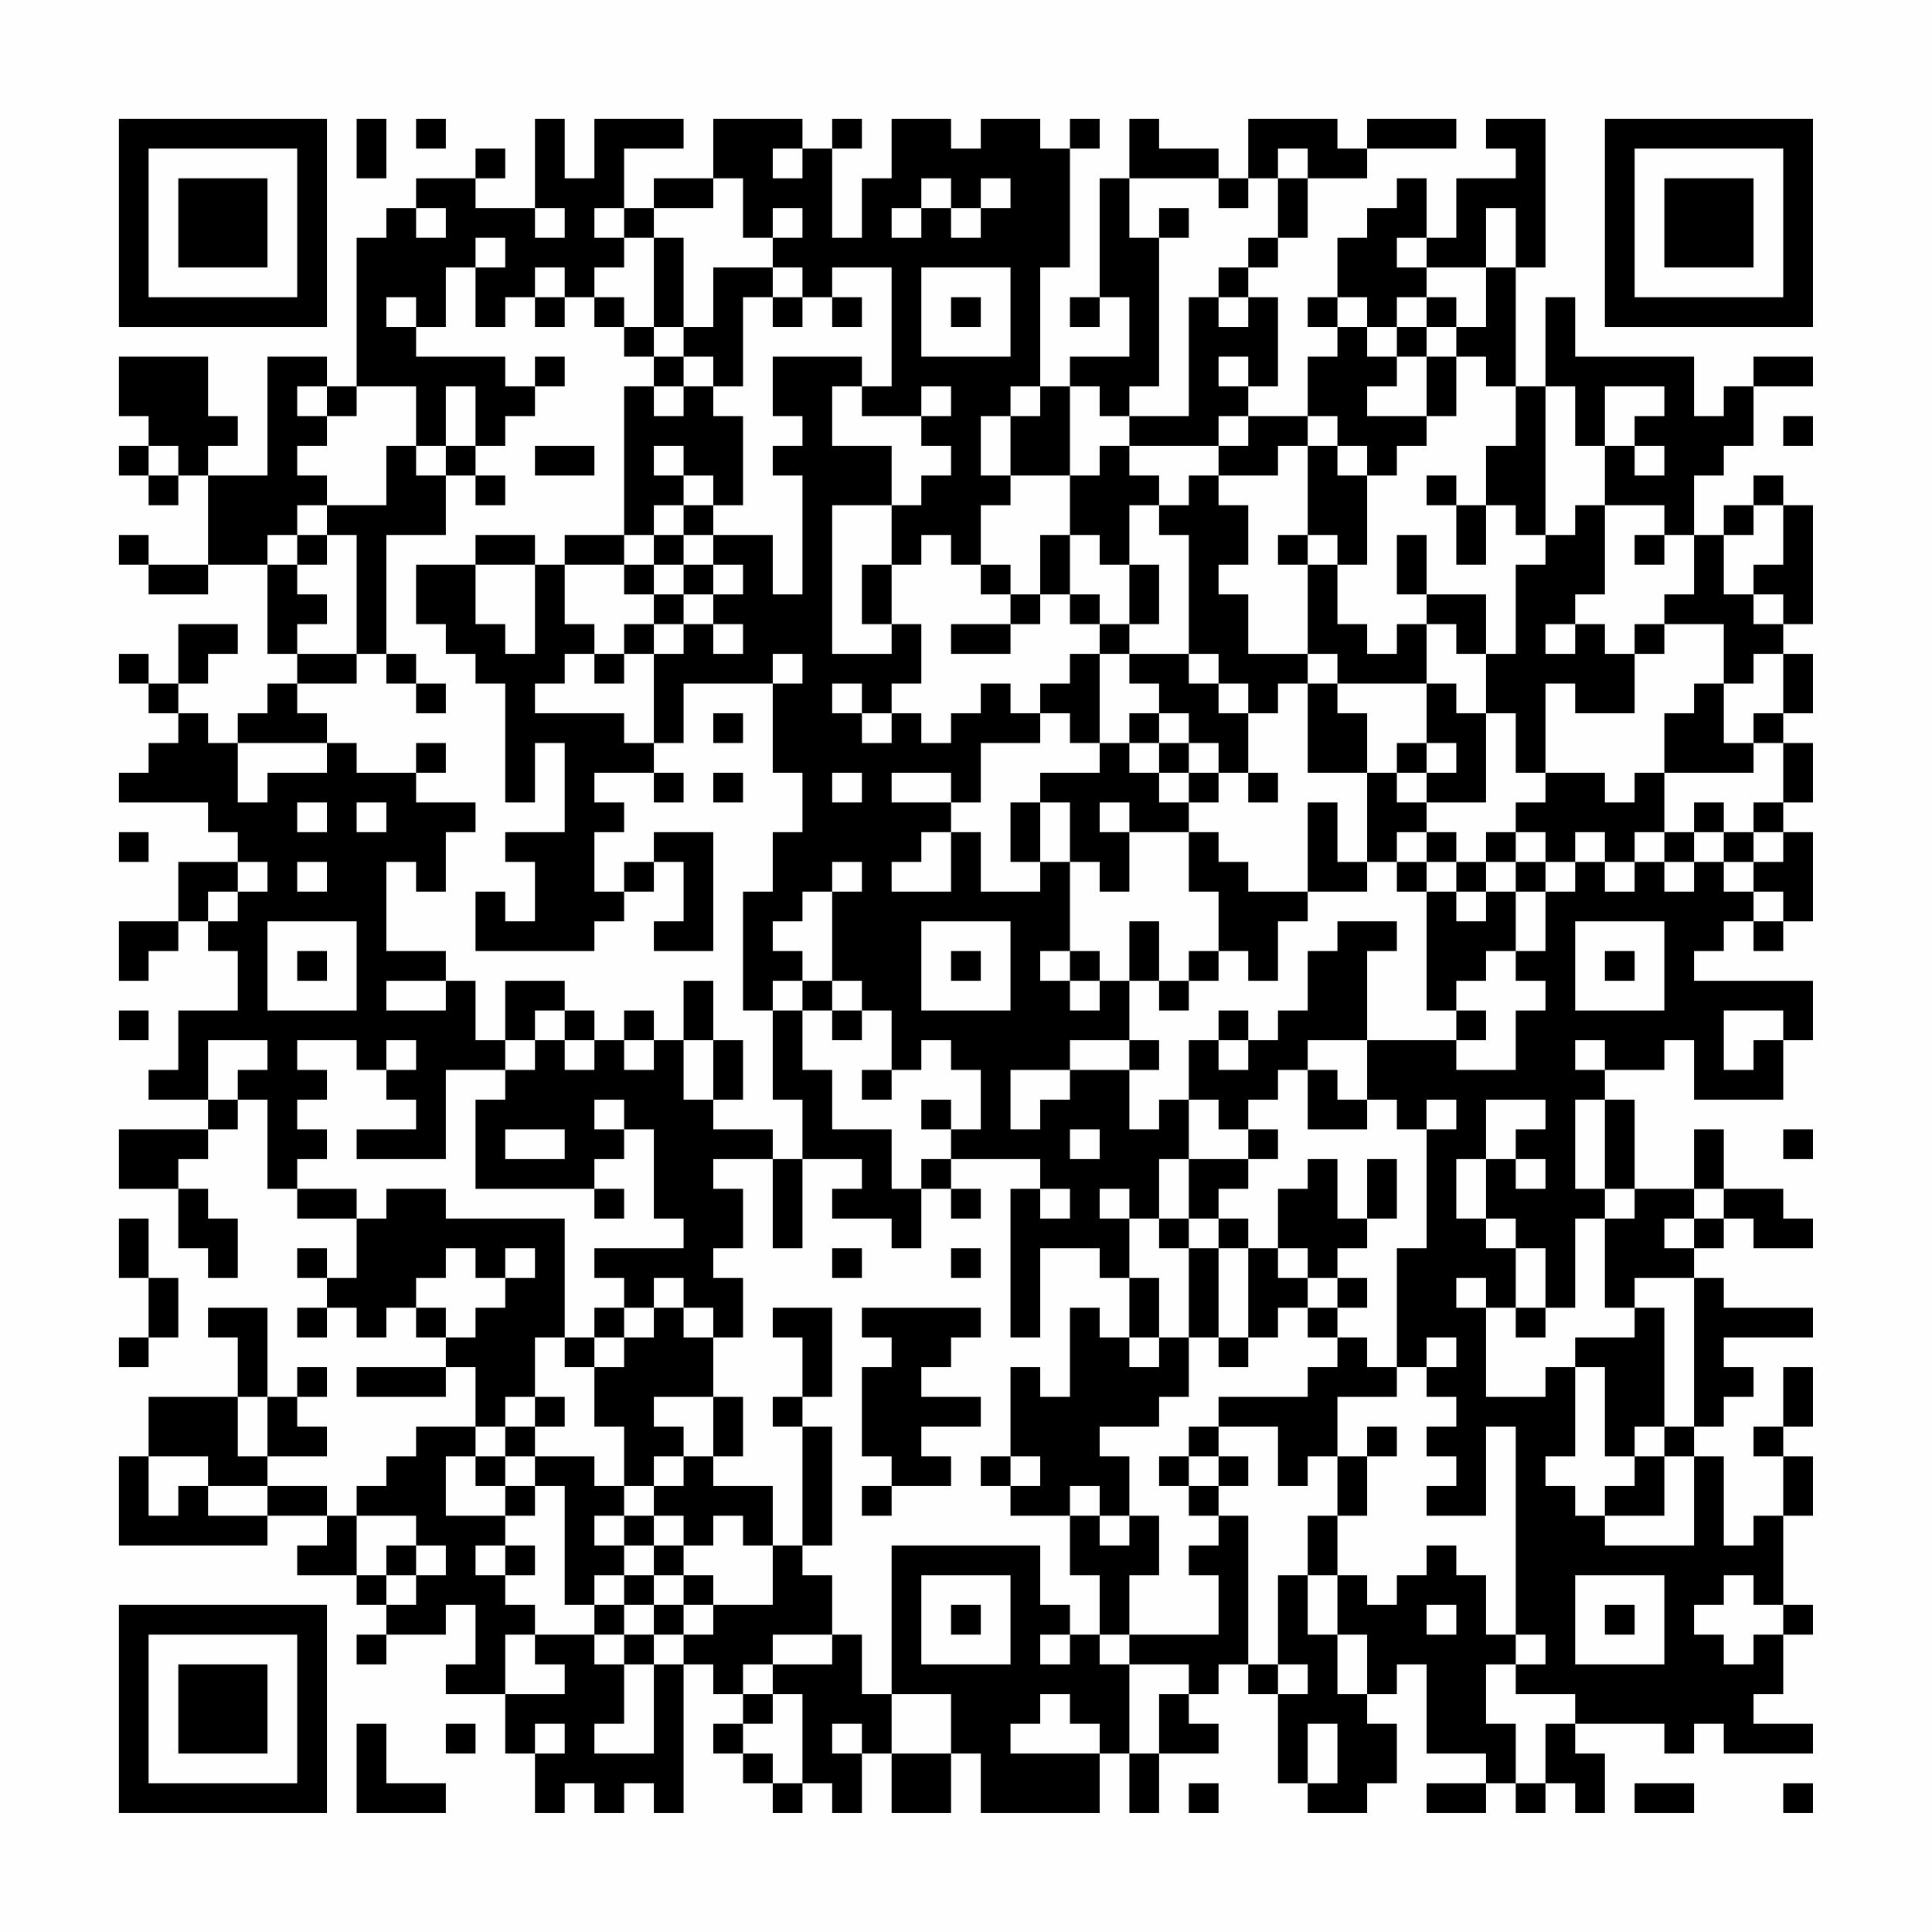 <?xml version="1.0" encoding="UTF-8"?>
<svg xmlns="http://www.w3.org/2000/svg" version="1.1" width="300" height="300" viewBox="0 0 300 300"><rect x="0" y="0" width="300" height="300" fill="#fefefe"/><g transform="scale(4.615)"><g transform="translate(4,4)"><path fill-rule="evenodd" d="M8 0L8 2L9 2L9 0ZM10 0L10 1L11 1L11 0ZM14 0L14 3L12 3L12 2L13 2L13 1L12 1L12 2L10 2L10 3L9 3L9 4L8 4L8 9L7 9L7 8L5 8L5 12L3 12L3 11L4 11L4 10L3 10L3 8L0 8L0 10L1 10L1 11L0 11L0 12L1 12L1 13L2 13L2 12L3 12L3 15L1 15L1 14L0 14L0 15L1 15L1 16L3 16L3 15L5 15L5 18L6 18L6 19L5 19L5 20L4 20L4 21L3 21L3 20L2 20L2 19L3 19L3 18L4 18L4 17L2 17L2 19L1 19L1 18L0 18L0 19L1 19L1 20L2 20L2 21L1 21L1 22L0 22L0 23L3 23L3 24L4 24L4 25L2 25L2 27L0 27L0 29L1 29L1 28L2 28L2 27L3 27L3 28L4 28L4 30L2 30L2 32L1 32L1 33L3 33L3 34L0 34L0 36L2 36L2 38L3 38L3 39L4 39L4 37L3 37L3 36L2 36L2 35L3 35L3 34L4 34L4 33L5 33L5 36L6 36L6 37L8 37L8 39L7 39L7 38L6 38L6 39L7 39L7 40L6 40L6 41L7 41L7 40L8 40L8 41L9 41L9 40L10 40L10 41L11 41L11 42L8 42L8 43L11 43L11 42L12 42L12 44L10 44L10 45L9 45L9 46L8 46L8 47L7 47L7 46L5 46L5 45L7 45L7 44L6 44L6 43L7 43L7 42L6 42L6 43L5 43L5 40L3 40L3 41L4 41L4 43L1 43L1 45L0 45L0 48L5 48L5 47L7 47L7 48L6 48L6 49L8 49L8 50L9 50L9 51L8 51L8 52L9 52L9 51L11 51L11 50L12 50L12 52L11 52L11 53L13 53L13 55L14 55L14 57L15 57L15 56L16 56L16 57L17 57L17 56L18 56L18 57L19 57L19 52L20 52L20 53L21 53L21 54L20 54L20 55L21 55L21 56L22 56L22 57L23 57L23 56L24 56L24 57L25 57L25 55L26 55L26 57L28 57L28 55L29 55L29 57L33 57L33 55L34 55L34 57L35 57L35 55L37 55L37 54L36 54L36 53L37 53L37 52L38 52L38 53L39 53L39 56L40 56L40 57L42 57L42 56L43 56L43 54L42 54L42 53L43 53L43 52L44 52L44 55L46 55L46 56L44 56L44 57L46 57L46 56L47 56L47 57L48 57L48 56L49 56L49 57L50 57L50 55L49 55L49 54L52 54L52 55L53 55L53 54L54 54L54 55L57 55L57 54L55 54L55 53L56 53L56 51L57 51L57 50L56 50L56 47L57 47L57 45L56 45L56 44L57 44L57 42L56 42L56 44L55 44L55 45L56 45L56 47L55 47L55 48L54 48L54 45L53 45L53 44L54 44L54 43L55 43L55 42L54 42L54 41L57 41L57 40L54 40L54 39L53 39L53 38L54 38L54 37L55 37L55 38L57 38L57 37L56 37L56 36L54 36L54 34L53 34L53 36L51 36L51 33L50 33L50 32L52 32L52 31L53 31L53 33L56 33L56 31L57 31L57 29L53 29L53 28L54 28L54 27L55 27L55 28L56 28L56 27L57 27L57 24L56 24L56 23L57 23L57 21L56 21L56 20L57 20L57 18L56 18L56 17L57 17L57 13L56 13L56 12L55 12L55 13L54 13L54 14L53 14L53 12L54 12L54 11L55 11L55 9L57 9L57 8L55 8L55 9L54 9L54 10L53 10L53 8L49 8L49 6L48 6L48 9L47 9L47 5L48 5L48 0L46 0L46 1L47 1L47 2L45 2L45 4L44 4L44 2L43 2L43 3L42 3L42 4L41 4L41 6L40 6L40 7L41 7L41 8L40 8L40 10L38 10L38 9L39 9L39 6L38 6L38 5L39 5L39 4L40 4L40 2L42 2L42 1L45 1L45 0L42 0L42 1L41 1L41 0L38 0L38 2L37 2L37 1L35 1L35 0L34 0L34 2L33 2L33 6L32 6L32 7L33 7L33 6L34 6L34 8L32 8L32 9L31 9L31 5L32 5L32 1L33 1L33 0L32 0L32 1L31 1L31 0L29 0L29 1L28 1L28 0L26 0L26 2L25 2L25 4L24 4L24 1L25 1L25 0L24 0L24 1L23 1L23 0L20 0L20 2L18 2L18 3L17 3L17 1L19 1L19 0L16 0L16 2L15 2L15 0ZM22 1L22 2L23 2L23 1ZM39 1L39 2L38 2L38 3L37 3L37 2L34 2L34 4L35 4L35 9L34 9L34 10L33 10L33 9L32 9L32 12L30 12L30 10L31 10L31 9L30 9L30 10L29 10L29 12L30 12L30 13L29 13L29 15L28 15L28 14L27 14L27 15L26 15L26 13L27 13L27 12L28 12L28 11L27 11L27 10L28 10L28 9L27 9L27 10L25 10L25 9L26 9L26 5L24 5L24 6L23 6L23 5L22 5L22 4L23 4L23 3L22 3L22 4L21 4L21 2L20 2L20 3L18 3L18 4L17 4L17 3L16 3L16 4L17 4L17 5L16 5L16 6L15 6L15 5L14 5L14 6L13 6L13 7L12 7L12 5L13 5L13 4L12 4L12 5L11 5L11 7L10 7L10 6L9 6L9 7L10 7L10 8L13 8L13 9L14 9L14 10L13 10L13 11L12 11L12 9L11 9L11 11L10 11L10 9L8 9L8 10L7 10L7 9L6 9L6 10L7 10L7 11L6 11L6 12L7 12L7 13L6 13L6 14L5 14L5 15L6 15L6 16L7 16L7 17L6 17L6 18L8 18L8 19L6 19L6 20L7 20L7 21L4 21L4 23L5 23L5 22L7 22L7 21L8 21L8 22L10 22L10 23L12 23L12 24L11 24L11 26L10 26L10 25L9 25L9 28L11 28L11 29L9 29L9 30L11 30L11 29L12 29L12 31L13 31L13 32L11 32L11 35L8 35L8 34L10 34L10 33L9 33L9 32L10 32L10 31L9 31L9 32L8 32L8 31L6 31L6 32L7 32L7 33L6 33L6 34L7 34L7 35L6 35L6 36L8 36L8 37L9 37L9 36L11 36L11 37L15 37L15 41L14 41L14 43L13 43L13 44L12 44L12 45L11 45L11 47L13 47L13 48L12 48L12 49L13 49L13 50L14 50L14 51L13 51L13 53L15 53L15 52L14 52L14 51L16 51L16 52L17 52L17 54L16 54L16 55L18 55L18 52L19 52L19 51L20 51L20 50L22 50L22 48L23 48L23 49L24 49L24 51L22 51L22 52L21 52L21 53L22 53L22 54L21 54L21 55L22 55L22 56L23 56L23 53L22 53L22 52L24 52L24 51L25 51L25 53L26 53L26 55L28 55L28 53L26 53L26 48L31 48L31 50L32 50L32 51L31 51L31 52L32 52L32 51L33 51L33 52L34 52L34 55L35 55L35 53L36 53L36 52L34 52L34 51L37 51L37 49L36 49L36 48L37 48L37 47L38 47L38 52L39 52L39 53L40 53L40 52L39 52L39 49L40 49L40 51L41 51L41 53L42 53L42 51L41 51L41 49L42 49L42 50L43 50L43 49L44 49L44 48L45 48L45 49L46 49L46 51L47 51L47 52L46 52L46 54L47 54L47 56L48 56L48 54L49 54L49 53L47 53L47 52L48 52L48 51L47 51L47 44L46 44L46 47L44 47L44 46L45 46L45 45L44 45L44 44L45 44L45 43L44 43L44 42L45 42L45 41L44 41L44 42L43 42L43 38L44 38L44 34L45 34L45 33L44 33L44 34L43 34L43 33L42 33L42 31L45 31L45 32L47 32L47 30L48 30L48 29L47 29L47 28L48 28L48 26L49 26L49 25L50 25L50 26L51 26L51 25L52 25L52 26L53 26L53 25L54 25L54 26L55 26L55 27L56 27L56 26L55 26L55 25L56 25L56 24L55 24L55 23L56 23L56 21L55 21L55 20L56 20L56 18L55 18L55 19L54 19L54 17L52 17L52 16L53 16L53 14L52 14L52 13L50 13L50 11L51 11L51 12L52 12L52 11L51 11L51 10L52 10L52 9L50 9L50 11L49 11L49 9L48 9L48 14L47 14L47 13L46 13L46 11L47 11L47 9L46 9L46 8L45 8L45 7L46 7L46 5L47 5L47 3L46 3L46 5L44 5L44 4L43 4L43 5L44 5L44 6L43 6L43 7L42 7L42 6L41 6L41 7L42 7L42 8L43 8L43 9L42 9L42 10L44 10L44 11L43 11L43 12L42 12L42 11L41 11L41 10L40 10L40 11L39 11L39 12L37 12L37 11L38 11L38 10L37 10L37 11L34 11L34 10L36 10L36 6L37 6L37 7L38 7L38 6L37 6L37 5L38 5L38 4L39 4L39 2L40 2L40 1ZM27 2L27 3L26 3L26 4L27 4L27 3L28 3L28 4L29 4L29 3L30 3L30 2L29 2L29 3L28 3L28 2ZM10 3L10 4L11 4L11 3ZM14 3L14 4L15 4L15 3ZM35 3L35 4L36 4L36 3ZM18 4L18 7L17 7L17 6L16 6L16 7L17 7L17 8L18 8L18 9L17 9L17 14L15 14L15 15L14 15L14 14L12 14L12 15L10 15L10 17L11 17L11 18L12 18L12 19L13 19L13 23L14 23L14 21L15 21L15 24L13 24L13 25L14 25L14 27L13 27L13 26L12 26L12 28L16 28L16 27L17 27L17 26L18 26L18 25L19 25L19 27L18 27L18 28L20 28L20 24L18 24L18 25L17 25L17 26L16 26L16 24L17 24L17 23L16 23L16 22L18 22L18 23L19 23L19 22L18 22L18 21L19 21L19 19L22 19L22 22L23 22L23 24L22 24L22 26L21 26L21 30L22 30L22 33L23 33L23 35L22 35L22 34L20 34L20 33L21 33L21 31L20 31L20 29L19 29L19 31L18 31L18 30L17 30L17 31L16 31L16 30L15 30L15 29L13 29L13 31L14 31L14 32L13 32L13 33L12 33L12 36L16 36L16 37L17 37L17 36L16 36L16 35L17 35L17 34L18 34L18 37L19 37L19 38L16 38L16 39L17 39L17 40L16 40L16 41L15 41L15 42L16 42L16 44L17 44L17 46L16 46L16 45L14 45L14 44L15 44L15 43L14 43L14 44L13 44L13 45L12 45L12 46L13 46L13 47L14 47L14 46L15 46L15 50L16 50L16 51L17 51L17 52L18 52L18 51L19 51L19 50L20 50L20 49L19 49L19 48L20 48L20 47L21 47L21 48L22 48L22 46L20 46L20 45L21 45L21 43L20 43L20 41L21 41L21 39L20 39L20 38L21 38L21 36L20 36L20 35L22 35L22 38L23 38L23 35L25 35L25 36L24 36L24 37L26 37L26 38L27 38L27 36L28 36L28 37L29 37L29 36L28 36L28 35L31 35L31 36L30 36L30 41L31 41L31 38L33 38L33 39L34 39L34 41L33 41L33 40L32 40L32 43L31 43L31 42L30 42L30 45L29 45L29 46L30 46L30 47L32 47L32 49L33 49L33 51L34 51L34 49L35 49L35 47L34 47L34 45L33 45L33 44L35 44L35 43L36 43L36 41L37 41L37 42L38 42L38 41L39 41L39 40L40 40L40 41L41 41L41 42L40 42L40 43L37 43L37 44L36 44L36 45L35 45L35 46L36 46L36 47L37 47L37 46L38 46L38 45L37 45L37 44L39 44L39 46L40 46L40 45L41 45L41 47L40 47L40 49L41 49L41 47L42 47L42 45L43 45L43 44L42 44L42 45L41 45L41 43L43 43L43 42L42 42L42 41L41 41L41 40L42 40L42 39L41 39L41 38L42 38L42 37L43 37L43 35L42 35L42 37L41 37L41 35L40 35L40 36L39 36L39 38L38 38L38 37L37 37L37 36L38 36L38 35L39 35L39 34L38 34L38 33L39 33L39 32L40 32L40 34L42 34L42 33L41 33L41 32L40 32L40 31L42 31L42 28L43 28L43 27L41 27L41 28L40 28L40 30L39 30L39 31L38 31L38 30L37 30L37 31L36 31L36 33L35 33L35 34L34 34L34 32L35 32L35 31L34 31L34 29L35 29L35 30L36 30L36 29L37 29L37 28L38 28L38 29L39 29L39 27L40 27L40 26L42 26L42 25L43 25L43 26L44 26L44 30L45 30L45 31L46 31L46 30L45 30L45 29L46 29L46 28L47 28L47 26L48 26L48 25L49 25L49 24L50 24L50 25L51 25L51 24L52 24L52 25L53 25L53 24L54 24L54 25L55 25L55 24L54 24L54 23L53 23L53 24L52 24L52 22L55 22L55 21L54 21L54 19L53 19L53 20L52 20L52 22L51 22L51 23L50 23L50 22L48 22L48 19L49 19L49 20L51 20L51 18L52 18L52 17L51 17L51 18L50 18L50 17L49 17L49 16L50 16L50 13L49 13L49 14L48 14L48 15L47 15L47 18L46 18L46 16L44 16L44 14L43 14L43 16L44 16L44 17L43 17L43 18L42 18L42 17L41 17L41 15L42 15L42 12L41 12L41 11L40 11L40 14L39 14L39 15L40 15L40 18L38 18L38 16L37 16L37 15L38 15L38 13L37 13L37 12L36 12L36 13L35 13L35 12L34 12L34 11L33 11L33 12L32 12L32 14L31 14L31 16L30 16L30 15L29 15L29 16L30 16L30 17L28 17L28 18L30 18L30 17L31 17L31 16L32 16L32 17L33 17L33 18L32 18L32 19L31 19L31 20L30 20L30 19L29 19L29 20L28 20L28 21L27 21L27 20L26 20L26 19L27 19L27 17L26 17L26 15L25 15L25 17L26 17L26 18L24 18L24 13L26 13L26 11L24 11L24 9L25 9L25 8L22 8L22 10L23 10L23 11L22 11L22 12L23 12L23 16L22 16L22 14L20 14L20 13L21 13L21 10L20 10L20 9L21 9L21 6L22 6L22 7L23 7L23 6L22 6L22 5L20 5L20 7L19 7L19 4ZM27 5L27 8L30 8L30 5ZM14 6L14 7L15 7L15 6ZM24 6L24 7L25 7L25 6ZM28 6L28 7L29 7L29 6ZM44 6L44 7L43 7L43 8L44 8L44 10L45 10L45 8L44 8L44 7L45 7L45 6ZM18 7L18 8L19 8L19 9L18 9L18 10L19 10L19 9L20 9L20 8L19 8L19 7ZM14 8L14 9L15 9L15 8ZM37 8L37 9L38 9L38 8ZM56 10L56 11L57 11L57 10ZM1 11L1 12L2 12L2 11ZM9 11L9 13L7 13L7 14L6 14L6 15L7 15L7 14L8 14L8 18L9 18L9 19L10 19L10 20L11 20L11 19L10 19L10 18L9 18L9 14L11 14L11 12L12 12L12 13L13 13L13 12L12 12L12 11L11 11L11 12L10 12L10 11ZM14 11L14 12L16 12L16 11ZM18 11L18 12L19 12L19 13L18 13L18 14L17 14L17 15L15 15L15 17L16 17L16 18L15 18L15 19L14 19L14 20L17 20L17 21L18 21L18 18L19 18L19 17L20 17L20 18L21 18L21 17L20 17L20 16L21 16L21 15L20 15L20 14L19 14L19 13L20 13L20 12L19 12L19 11ZM44 12L44 13L45 13L45 15L46 15L46 13L45 13L45 12ZM34 13L34 15L33 15L33 14L32 14L32 16L33 16L33 17L34 17L34 18L33 18L33 21L32 21L32 20L31 20L31 21L29 21L29 23L28 23L28 22L26 22L26 23L28 23L28 24L27 24L27 25L26 25L26 26L28 26L28 24L29 24L29 26L31 26L31 25L32 25L32 28L31 28L31 29L32 29L32 30L33 30L33 29L34 29L34 27L35 27L35 29L36 29L36 28L37 28L37 26L36 26L36 24L37 24L37 25L38 25L38 26L40 26L40 23L41 23L41 25L42 25L42 22L43 22L43 23L44 23L44 24L43 24L43 25L44 25L44 26L45 26L45 27L46 27L46 26L47 26L47 25L48 25L48 24L47 24L47 23L48 23L48 22L47 22L47 20L46 20L46 18L45 18L45 17L44 17L44 19L41 19L41 18L40 18L40 19L39 19L39 20L38 20L38 19L37 19L37 18L36 18L36 14L35 14L35 13ZM55 13L55 14L54 14L54 16L55 16L55 17L56 17L56 16L55 16L55 15L56 15L56 13ZM18 14L18 15L17 15L17 16L18 16L18 17L17 17L17 18L16 18L16 19L17 19L17 18L18 18L18 17L19 17L19 16L20 16L20 15L19 15L19 14ZM40 14L40 15L41 15L41 14ZM51 14L51 15L52 15L52 14ZM12 15L12 17L13 17L13 18L14 18L14 15ZM18 15L18 16L19 16L19 15ZM34 15L34 17L35 17L35 15ZM48 17L48 18L49 18L49 17ZM22 18L22 19L23 19L23 18ZM34 18L34 19L35 19L35 20L34 20L34 21L33 21L33 22L31 22L31 23L30 23L30 25L31 25L31 23L32 23L32 25L33 25L33 26L34 26L34 24L36 24L36 23L37 23L37 22L38 22L38 23L39 23L39 22L38 22L38 20L37 20L37 19L36 19L36 18ZM24 19L24 20L25 20L25 21L26 21L26 20L25 20L25 19ZM40 19L40 22L42 22L42 20L41 20L41 19ZM44 19L44 21L43 21L43 22L44 22L44 23L46 23L46 20L45 20L45 19ZM20 20L20 21L21 21L21 20ZM35 20L35 21L34 21L34 22L35 22L35 23L36 23L36 22L37 22L37 21L36 21L36 20ZM10 21L10 22L11 22L11 21ZM35 21L35 22L36 22L36 21ZM44 21L44 22L45 22L45 21ZM20 22L20 23L21 23L21 22ZM24 22L24 23L25 23L25 22ZM6 23L6 24L7 24L7 23ZM8 23L8 24L9 24L9 23ZM33 23L33 24L34 24L34 23ZM0 24L0 25L1 25L1 24ZM44 24L44 25L45 25L45 26L46 26L46 25L47 25L47 24L46 24L46 25L45 25L45 24ZM4 25L4 26L3 26L3 27L4 27L4 26L5 26L5 25ZM6 25L6 26L7 26L7 25ZM24 25L24 26L23 26L23 27L22 27L22 28L23 28L23 29L22 29L22 30L23 30L23 32L24 32L24 34L26 34L26 36L27 36L27 35L28 35L28 34L29 34L29 32L28 32L28 31L27 31L27 32L26 32L26 30L25 30L25 29L24 29L24 26L25 26L25 25ZM5 27L5 30L8 30L8 27ZM27 27L27 30L30 30L30 27ZM49 27L49 30L52 30L52 27ZM6 28L6 29L7 29L7 28ZM28 28L28 29L29 29L29 28ZM32 28L32 29L33 29L33 28ZM50 28L50 29L51 29L51 28ZM23 29L23 30L24 30L24 31L25 31L25 30L24 30L24 29ZM0 30L0 31L1 31L1 30ZM14 30L14 31L15 31L15 32L16 32L16 31L15 31L15 30ZM54 30L54 32L55 32L55 31L56 31L56 30ZM3 31L3 33L4 33L4 32L5 32L5 31ZM17 31L17 32L18 32L18 31ZM19 31L19 33L20 33L20 31ZM32 31L32 32L30 32L30 34L31 34L31 33L32 33L32 32L34 32L34 31ZM37 31L37 32L38 32L38 31ZM49 31L49 32L50 32L50 31ZM25 32L25 33L26 33L26 32ZM16 33L16 34L17 34L17 33ZM27 33L27 34L28 34L28 33ZM36 33L36 35L35 35L35 37L34 37L34 36L33 36L33 37L34 37L34 39L35 39L35 41L34 41L34 42L35 42L35 41L36 41L36 38L37 38L37 41L38 41L38 38L37 38L37 37L36 37L36 35L38 35L38 34L37 34L37 33ZM46 33L46 35L45 35L45 37L46 37L46 38L47 38L47 40L46 40L46 39L45 39L45 40L46 40L46 43L48 43L48 42L49 42L49 45L48 45L48 46L49 46L49 47L50 47L50 48L53 48L53 45L52 45L52 44L53 44L53 39L51 39L51 40L50 40L50 37L51 37L51 36L50 36L50 33L49 33L49 36L50 36L50 37L49 37L49 40L48 40L48 38L47 38L47 37L46 37L46 35L47 35L47 36L48 36L48 35L47 35L47 34L48 34L48 33ZM13 34L13 35L15 35L15 34ZM32 34L32 35L33 35L33 34ZM56 34L56 35L57 35L57 34ZM31 36L31 37L32 37L32 36ZM53 36L53 37L52 37L52 38L53 38L53 37L54 37L54 36ZM0 37L0 39L1 39L1 41L0 41L0 42L1 42L1 41L2 41L2 39L1 39L1 37ZM35 37L35 38L36 38L36 37ZM11 38L11 39L10 39L10 40L11 40L11 41L12 41L12 40L13 40L13 39L14 39L14 38L13 38L13 39L12 39L12 38ZM24 38L24 39L25 39L25 38ZM28 38L28 39L29 39L29 38ZM39 38L39 39L40 39L40 40L41 40L41 39L40 39L40 38ZM18 39L18 40L17 40L17 41L16 41L16 42L17 42L17 41L18 41L18 40L19 40L19 41L20 41L20 40L19 40L19 39ZM22 40L22 41L23 41L23 43L22 43L22 44L23 44L23 48L24 48L24 44L23 44L23 43L24 43L24 40ZM25 40L25 41L26 41L26 42L25 42L25 45L26 45L26 46L25 46L25 47L26 47L26 46L28 46L28 45L27 45L27 44L29 44L29 43L27 43L27 42L28 42L28 41L29 41L29 40ZM47 40L47 41L48 41L48 40ZM51 40L51 41L49 41L49 42L50 42L50 45L51 45L51 46L50 46L50 47L52 47L52 45L51 45L51 44L52 44L52 40ZM4 43L4 45L5 45L5 43ZM18 43L18 44L19 44L19 45L18 45L18 46L17 46L17 47L16 47L16 48L17 48L17 49L16 49L16 50L17 50L17 51L18 51L18 50L19 50L19 49L18 49L18 48L19 48L19 47L18 47L18 46L19 46L19 45L20 45L20 43ZM1 45L1 47L2 47L2 46L3 46L3 47L5 47L5 46L3 46L3 45ZM13 45L13 46L14 46L14 45ZM30 45L30 46L31 46L31 45ZM36 45L36 46L37 46L37 45ZM32 46L32 47L33 47L33 48L34 48L34 47L33 47L33 46ZM8 47L8 49L9 49L9 50L10 50L10 49L11 49L11 48L10 48L10 47ZM17 47L17 48L18 48L18 47ZM9 48L9 49L10 49L10 48ZM13 48L13 49L14 49L14 48ZM17 49L17 50L18 50L18 49ZM27 49L27 52L30 52L30 49ZM49 49L49 52L52 52L52 49ZM54 49L54 50L53 50L53 51L54 51L54 52L55 52L55 51L56 51L56 50L55 50L55 49ZM28 50L28 51L29 51L29 50ZM44 50L44 51L45 51L45 50ZM50 50L50 51L51 51L51 50ZM31 53L31 54L30 54L30 55L33 55L33 54L32 54L32 53ZM8 54L8 57L11 57L11 56L9 56L9 54ZM11 54L11 55L12 55L12 54ZM14 54L14 55L15 55L15 54ZM24 54L24 55L25 55L25 54ZM40 54L40 56L41 56L41 54ZM36 56L36 57L37 57L37 56ZM51 56L51 57L53 57L53 56ZM56 56L56 57L57 57L57 56ZM0 0L0 7L7 7L7 0ZM1 1L1 6L6 6L6 1ZM2 2L2 5L5 5L5 2ZM50 0L50 7L57 7L57 0ZM51 1L51 6L56 6L56 1ZM52 2L52 5L55 5L55 2ZM0 50L0 57L7 57L7 50ZM1 51L1 56L6 56L6 51ZM2 52L2 55L5 55L5 52Z" fill="#000000"/></g></g></svg>
